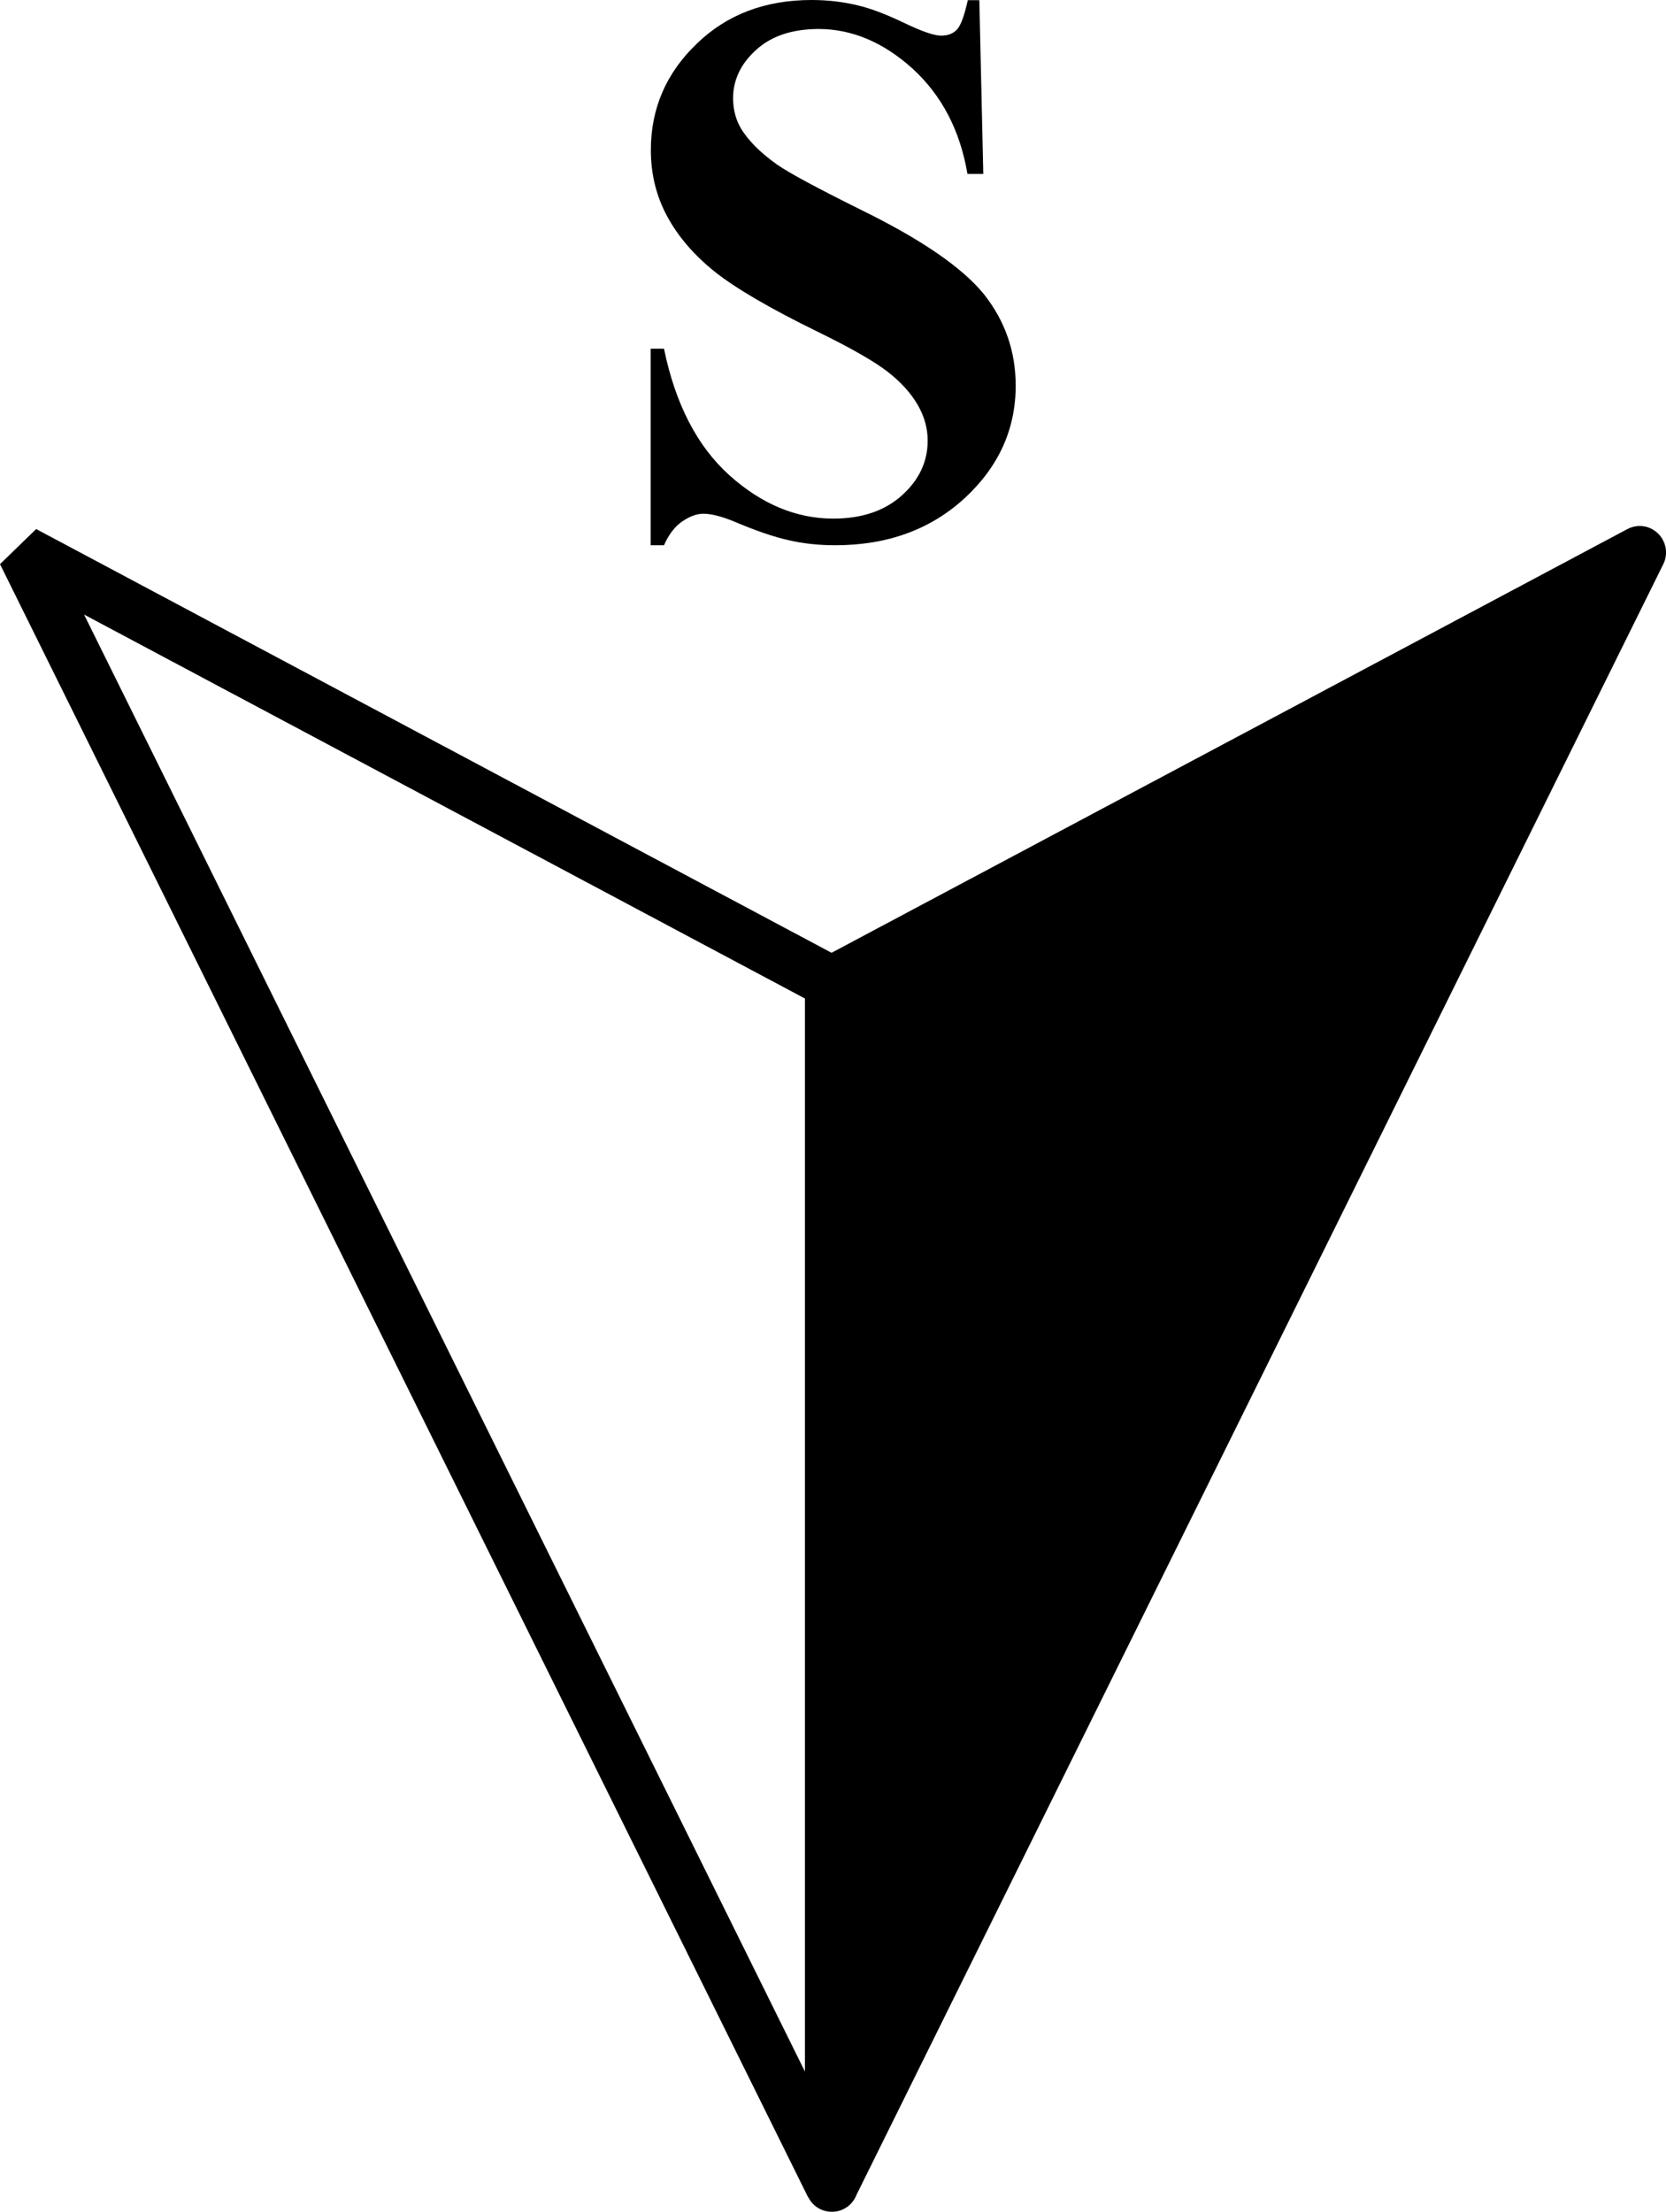 <?xml version="1.0" encoding="utf-8"?><svg version="1.1" id="Layer_1" xmlns="http://www.w3.org/2000/svg" xmlns:xlink="http://www.w3.org/1999/xlink" x="0px" y="0px" viewBox="0 0 92.56 122.88" style="enable-background:new 0 0 92.56 122.88" xml:space="preserve"><g><path d="M44.73,115.1L4.67,34.14l40.05,21.33V115.1L44.73,115.1L44.73,115.1z M54.41,0l0.22,9.66h-0.88 c-0.41-2.42-1.43-4.36-3.04-5.84c-1.63-1.47-3.37-2.21-5.25-2.21C44,1.62,42.85,2,42,2.78c-0.85,0.77-1.27,1.67-1.27,2.67 c0,0.64,0.15,1.21,0.45,1.71c0.41,0.66,1.07,1.33,1.99,1.98c0.67,0.47,2.22,1.3,4.63,2.5c3.4,1.66,5.68,3.24,6.87,4.71 c1.17,1.48,1.76,3.17,1.76,5.08c0,2.42-0.95,4.5-2.83,6.24c-1.89,1.74-4.29,2.62-7.19,2.62c-0.91,0-1.78-0.09-2.59-0.28 c-0.82-0.18-1.84-0.53-3.06-1.05c-0.69-0.28-1.25-0.42-1.69-0.42c-0.37,0-0.76,0.15-1.17,0.43c-0.42,0.29-0.75,0.73-1.01,1.32 h-0.74V19.37h0.74c0.63,3.07,1.84,5.41,3.62,7.02c1.79,1.61,3.72,2.42,5.79,2.42c1.6,0,2.87-0.44,3.82-1.3s1.42-1.87,1.42-3.03 c0-0.68-0.18-1.34-0.55-1.98s-0.91-1.25-1.65-1.83c-0.74-0.58-2.05-1.33-3.93-2.25c-2.64-1.29-4.53-2.4-5.68-3.31 c-1.14-0.91-2.03-1.93-2.64-3.05c-0.62-1.13-0.93-2.37-0.93-3.72c0-2.31,0.85-4.28,2.54-5.9C40.37,0.81,42.51,0,45.09,0 c0.94,0,1.85,0.11,2.73,0.34c0.67,0.17,1.49,0.49,2.45,0.95c0.96,0.46,1.63,0.69,2.02,0.69c0.37,0,0.66-0.11,0.88-0.34 c0.21-0.23,0.41-0.77,0.6-1.63H54.41L54.41,0z M47.59,121.92l44.82-90.58c0.36-0.72,0.06-1.61-0.67-1.97 c-0.44-0.22-0.94-0.19-1.34,0.03V29.4L46.2,52.93L2.01,29.39L0,31.34l44.89,90.71h0.01c0.24,0.49,0.73,0.82,1.31,0.82l0,0 C46.82,122.88,47.37,122.5,47.59,121.92L47.59,121.92L47.59,121.92L47.59,121.92z"/></g></svg>